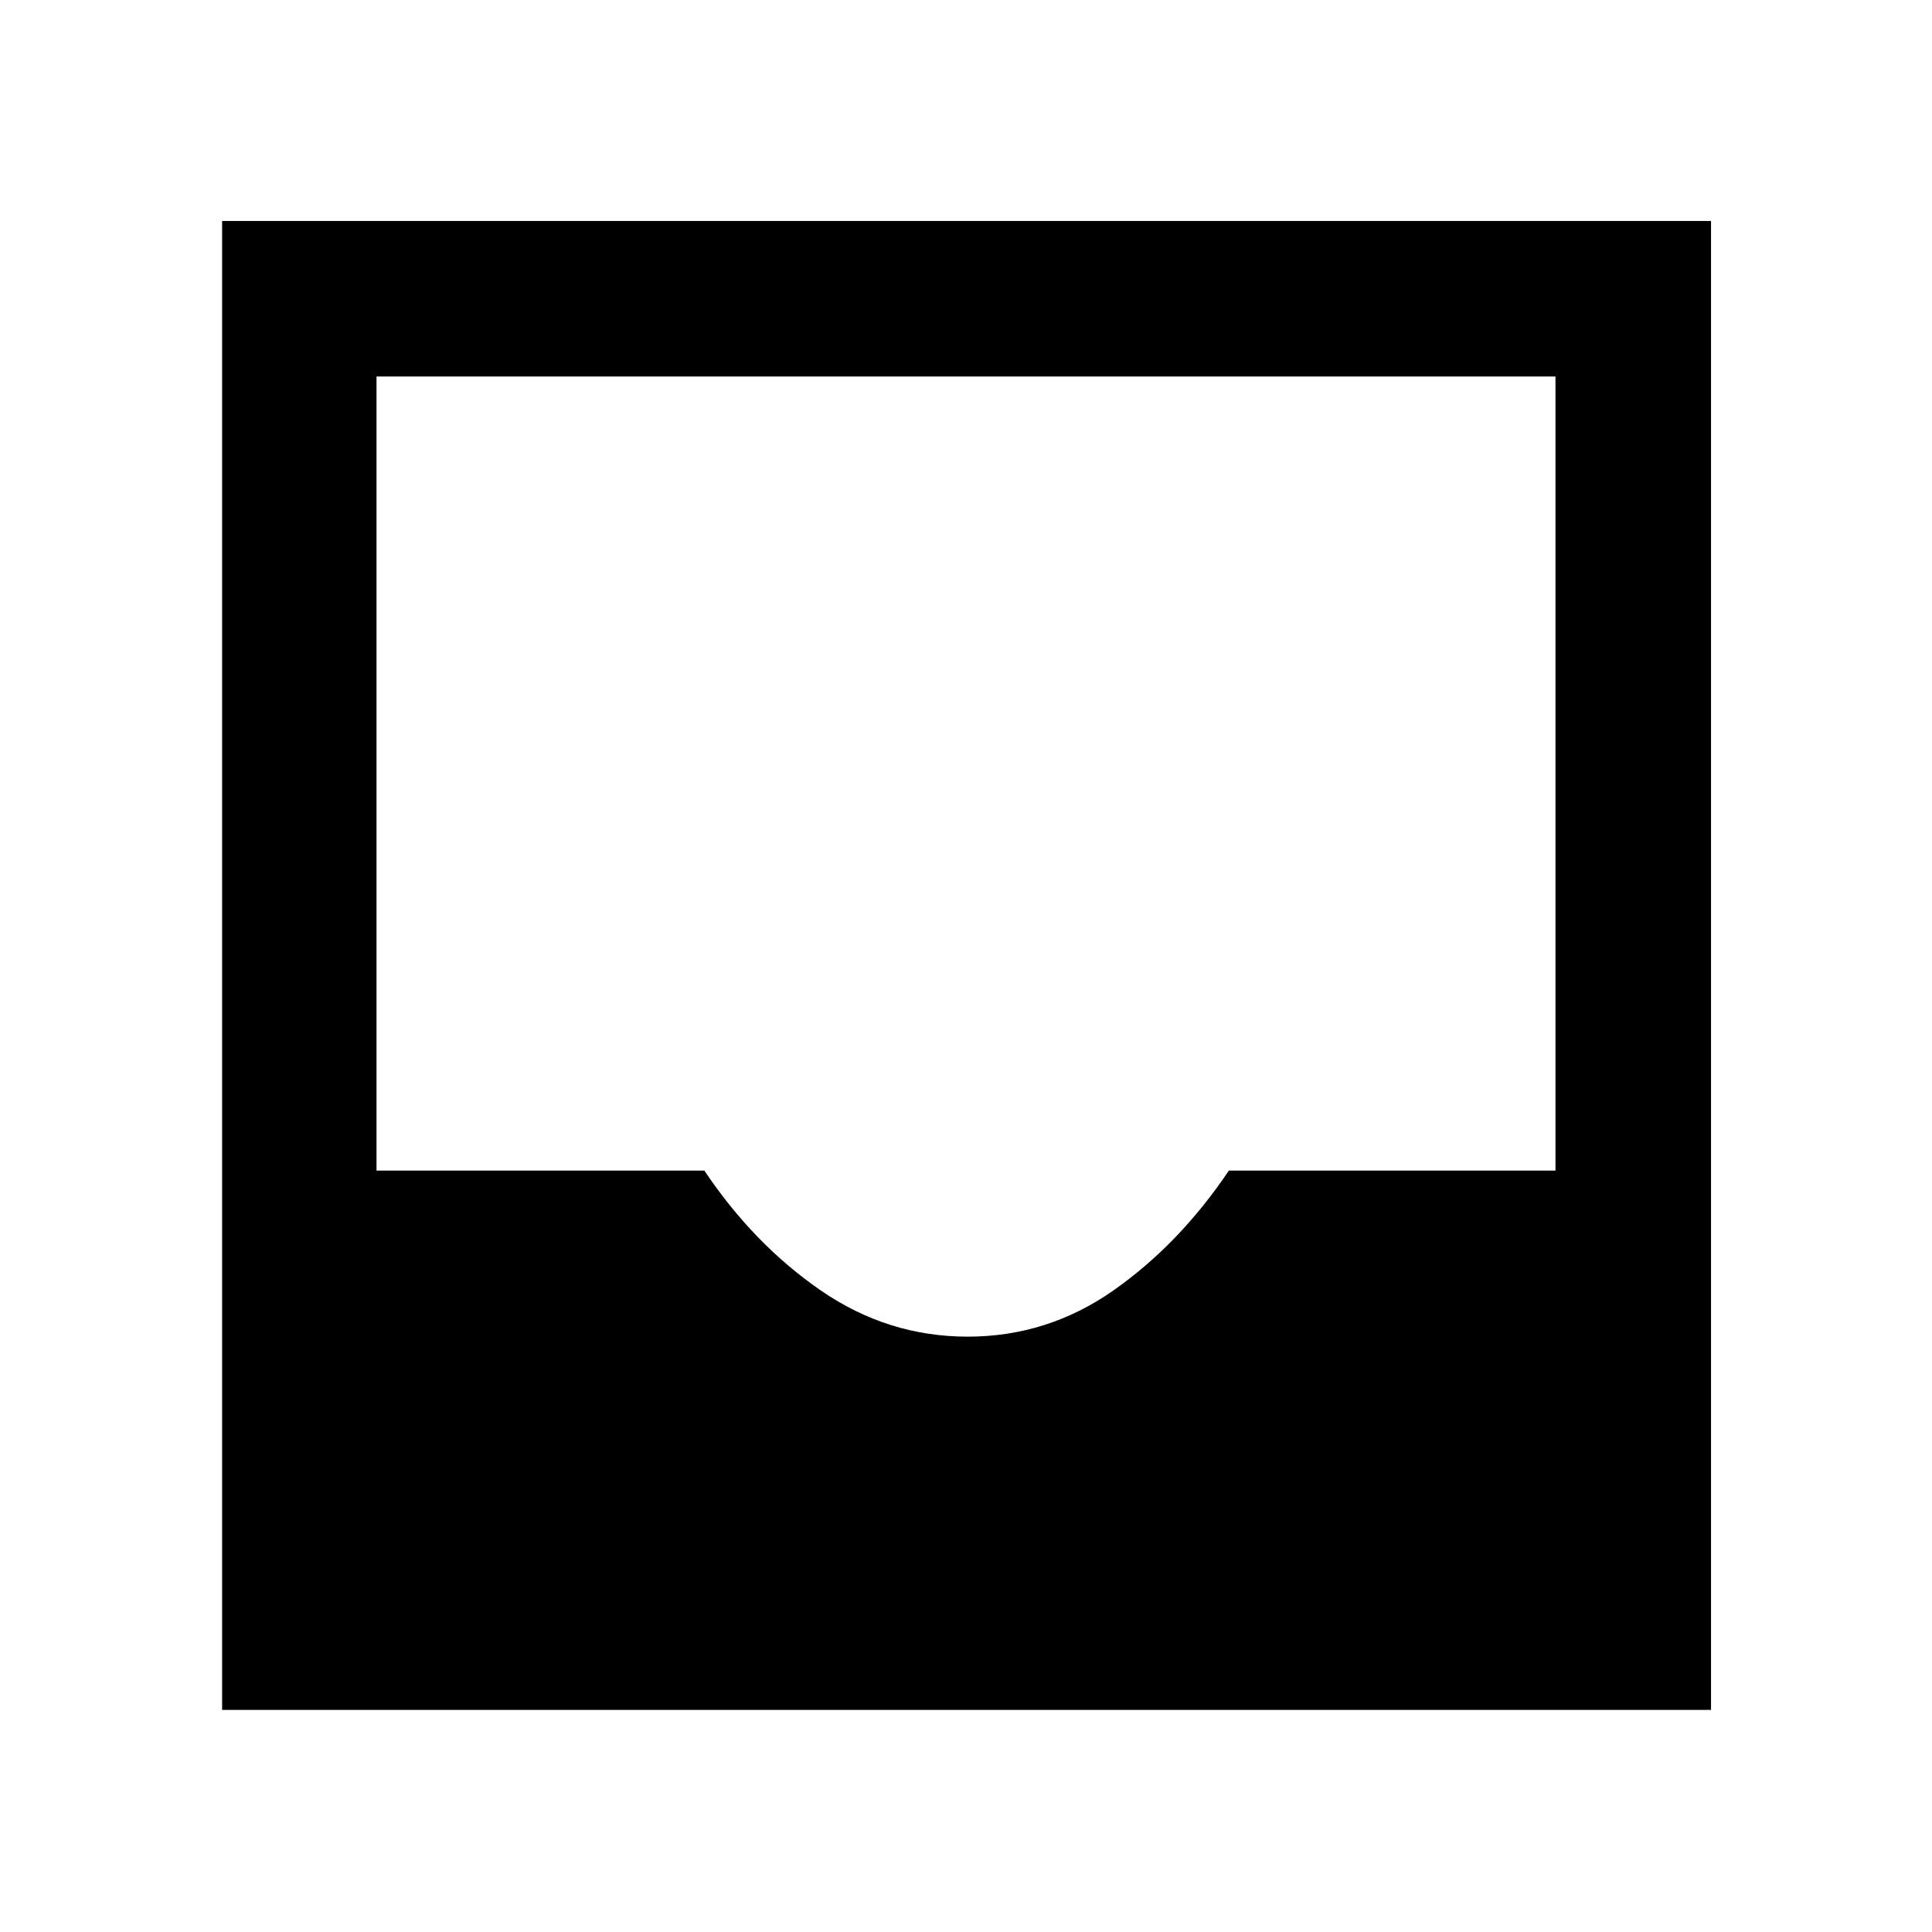 <svg xmlns="http://www.w3.org/2000/svg" height="48" viewBox="0 -960 960 960" width="48"><path d="M110.37-110.37V-850.2H850.2v739.83H110.37Zm370.46-185.46q39.67 0 72.42-22.96 32.75-22.97 57.36-59.54h162.3v-394.58H187.09v394.58H350q24.5 36.57 57.83 59.54 33.34 22.96 73 22.96Z"/></svg>